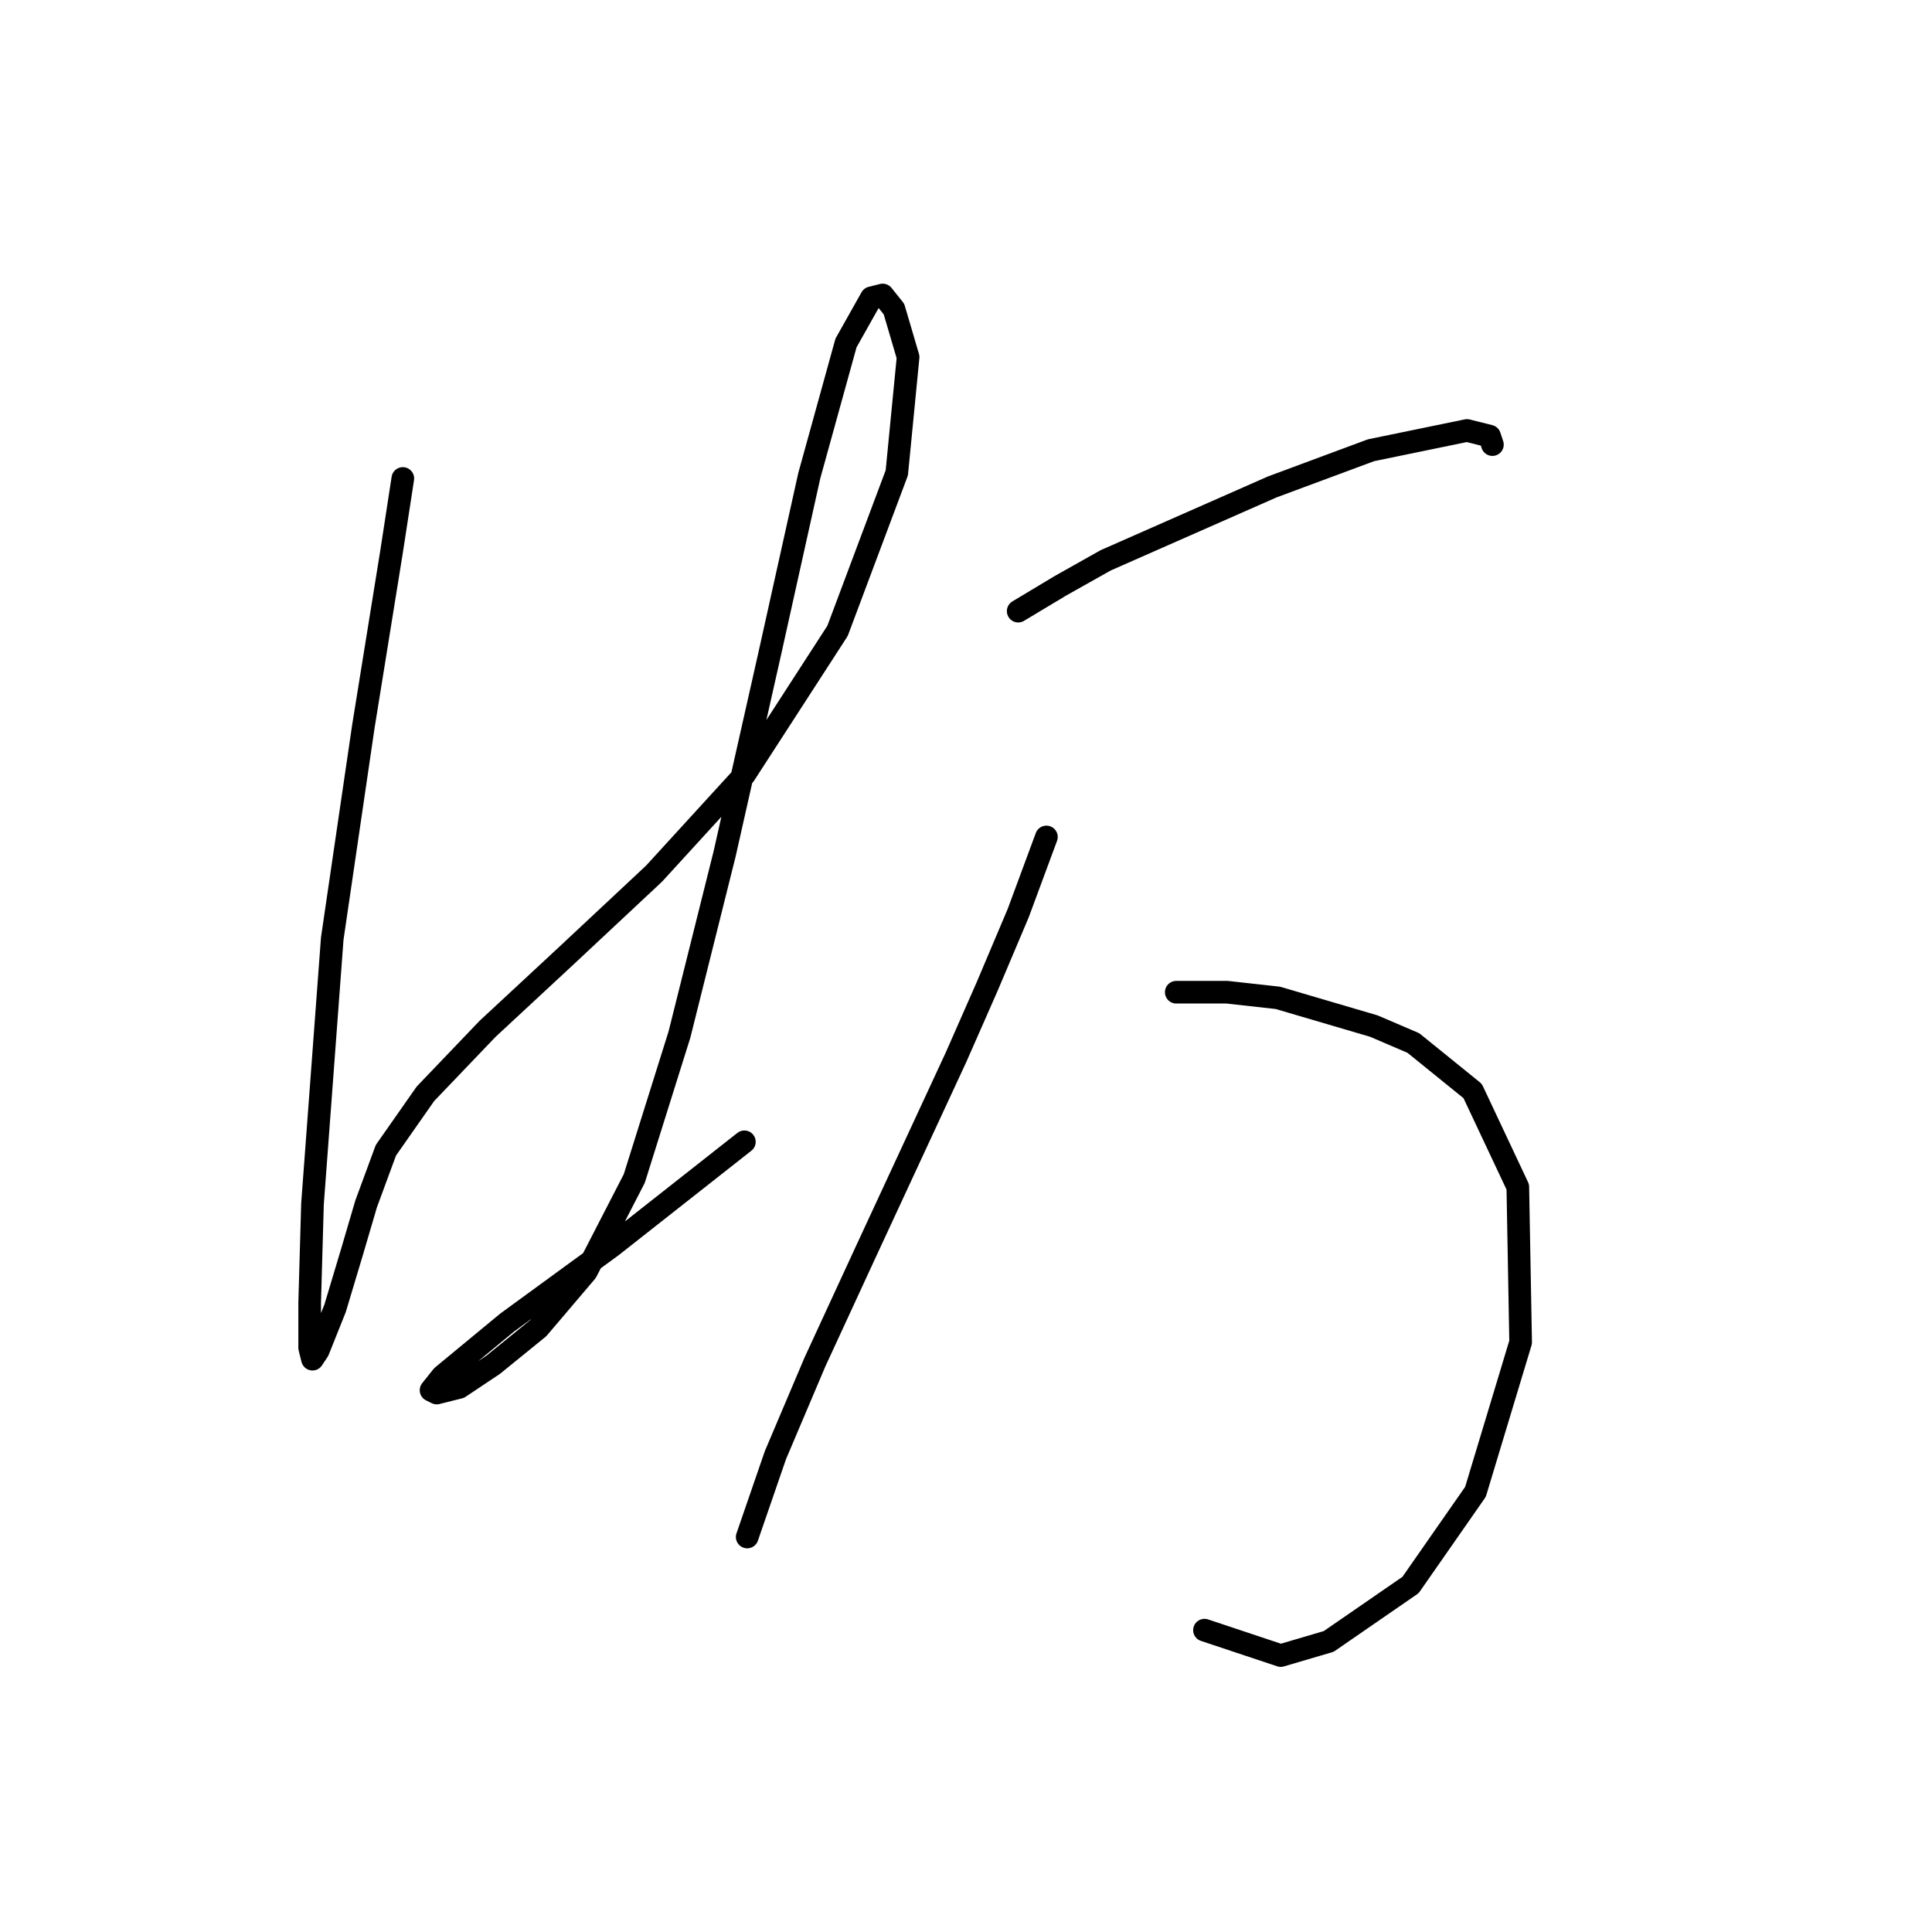 <?xml version="1.0" standalone="no"?>
    <svg width="256" height="256" xmlns="http://www.w3.org/2000/svg" version="1.1">
    <polyline stroke="black" stroke-width="3" stroke-linecap="round" fill="transparent" stroke-linejoin="round" points="53.376 63.399 51.88 73.124 48.139 96.314 44.025 124.366 41.407 159.525 41.033 172.616 41.033 178.601 41.407 180.097 42.155 178.975 44.399 173.364 46.643 165.884 48.513 159.525 51.132 152.418 56.368 144.938 64.597 136.335 75.07 126.61 86.665 115.763 98.634 102.672 110.977 83.597 118.831 62.651 120.327 47.316 118.457 40.957 116.961 39.087 115.465 39.461 112.099 45.446 107.236 63.025 102 86.589 96.015 113.145 90.031 137.083 84.046 156.159 77.688 168.502 71.329 175.982 65.345 180.845 60.857 183.837 57.864 184.585 57.116 184.211 58.612 182.341 67.215 175.234 81.054 165.135 98.634 151.296 98.634 151.296 " />
        <polyline stroke="black" stroke-width="3" stroke-linecap="round" fill="transparent" stroke-linejoin="round" points="134.915 80.979 140.525 77.612 146.51 74.246 168.577 64.521 181.668 59.659 194.385 57.041 197.378 57.789 197.752 58.911 197.752 58.911 " />
        <polyline stroke="black" stroke-width="3" stroke-linecap="round" fill="transparent" stroke-linejoin="round" points="155.86 131.473 162.593 131.473 169.325 132.221 182.042 135.961 187.279 138.205 195.133 144.564 201.118 157.281 201.492 177.853 195.508 197.676 186.905 210.019 176.058 217.5 169.699 219.37 159.601 216.004 159.601 216.004 " />
        <polyline stroke="black" stroke-width="3" stroke-linecap="round" fill="transparent" stroke-linejoin="round" points="138.655 110.901 134.915 121 130.8 130.725 126.686 140.075 114.717 165.884 107.984 180.471 102.748 192.814 99.008 203.661 99.008 203.661 " />
        </svg>